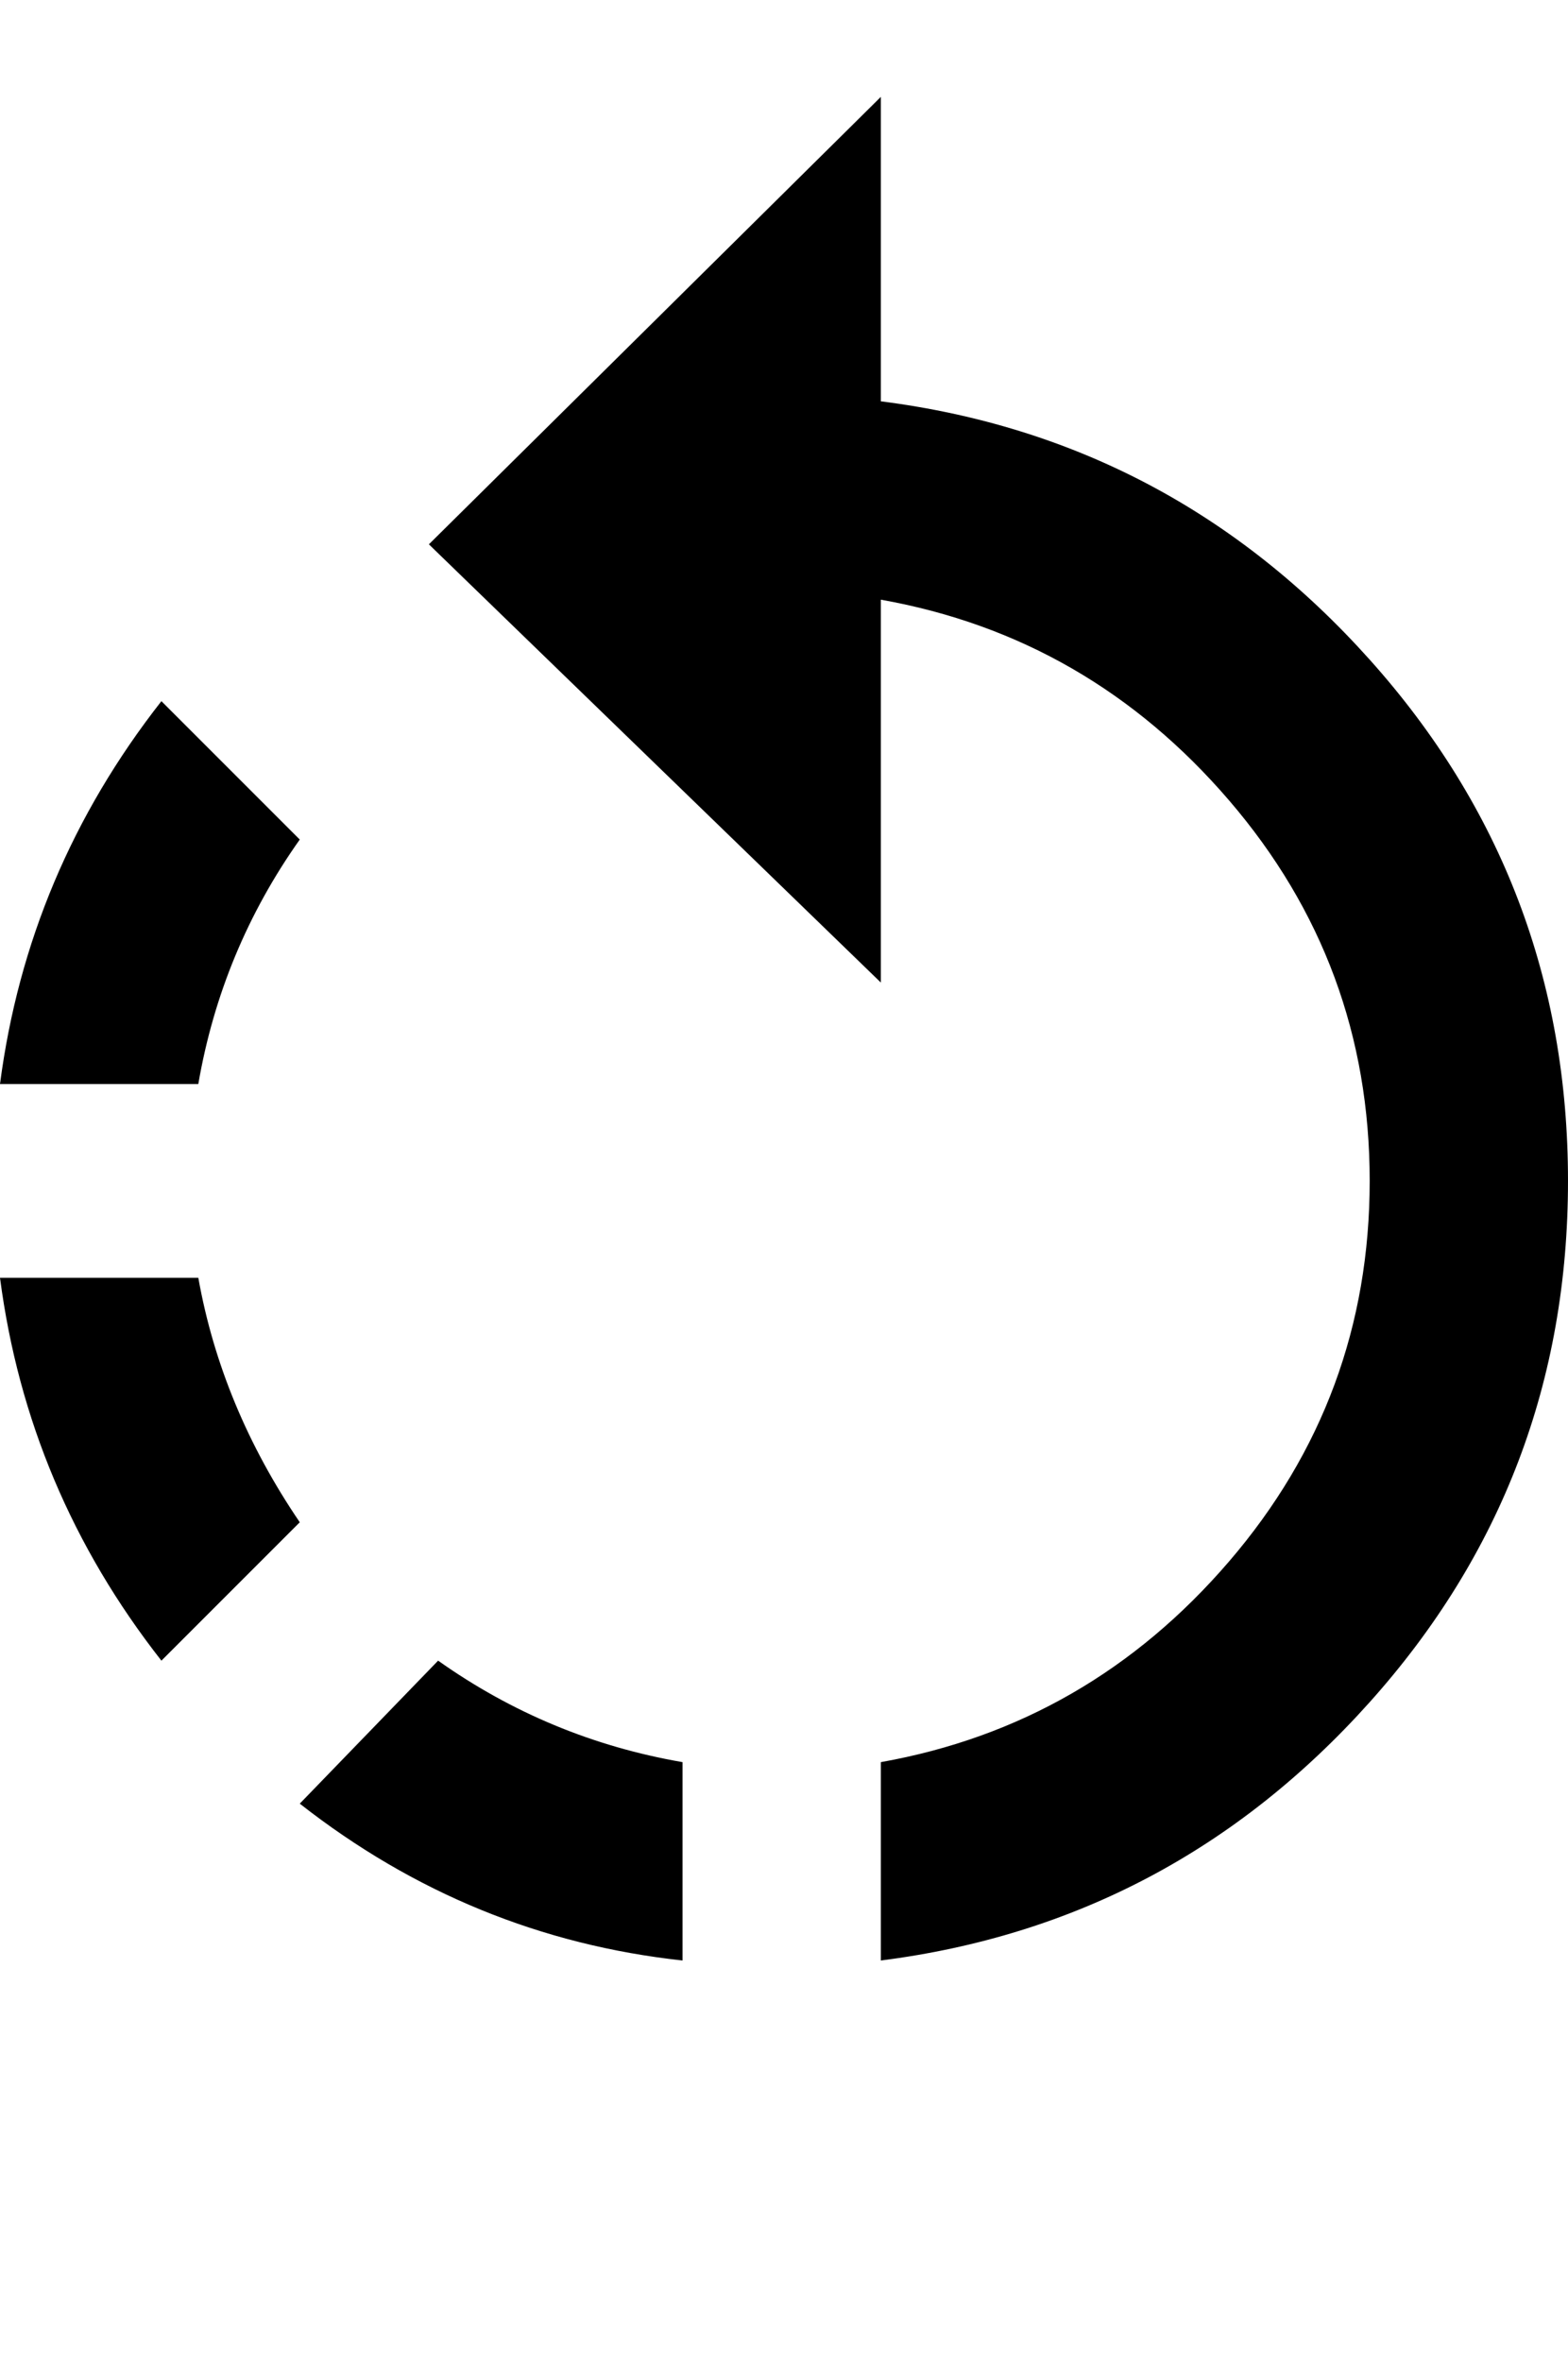 <svg xmlns="http://www.w3.org/2000/svg" viewBox="0 0 340 512"><path d="M65 182q-17 24-22 53h-43q6-46 35-83zm-22 95q5 28 22 53l-30 30q-29-37-35-83h43zm22 114l30-31q24 17 53 22v43q-46-5-83-34zm126-304q63 8 106 56t43 113-43 113-106 56v-43q45-8 75.5-43.5t30.5-82.5-30.5-82.5-75.5-43.5v83l-98-95 98-97v66z"/></svg>